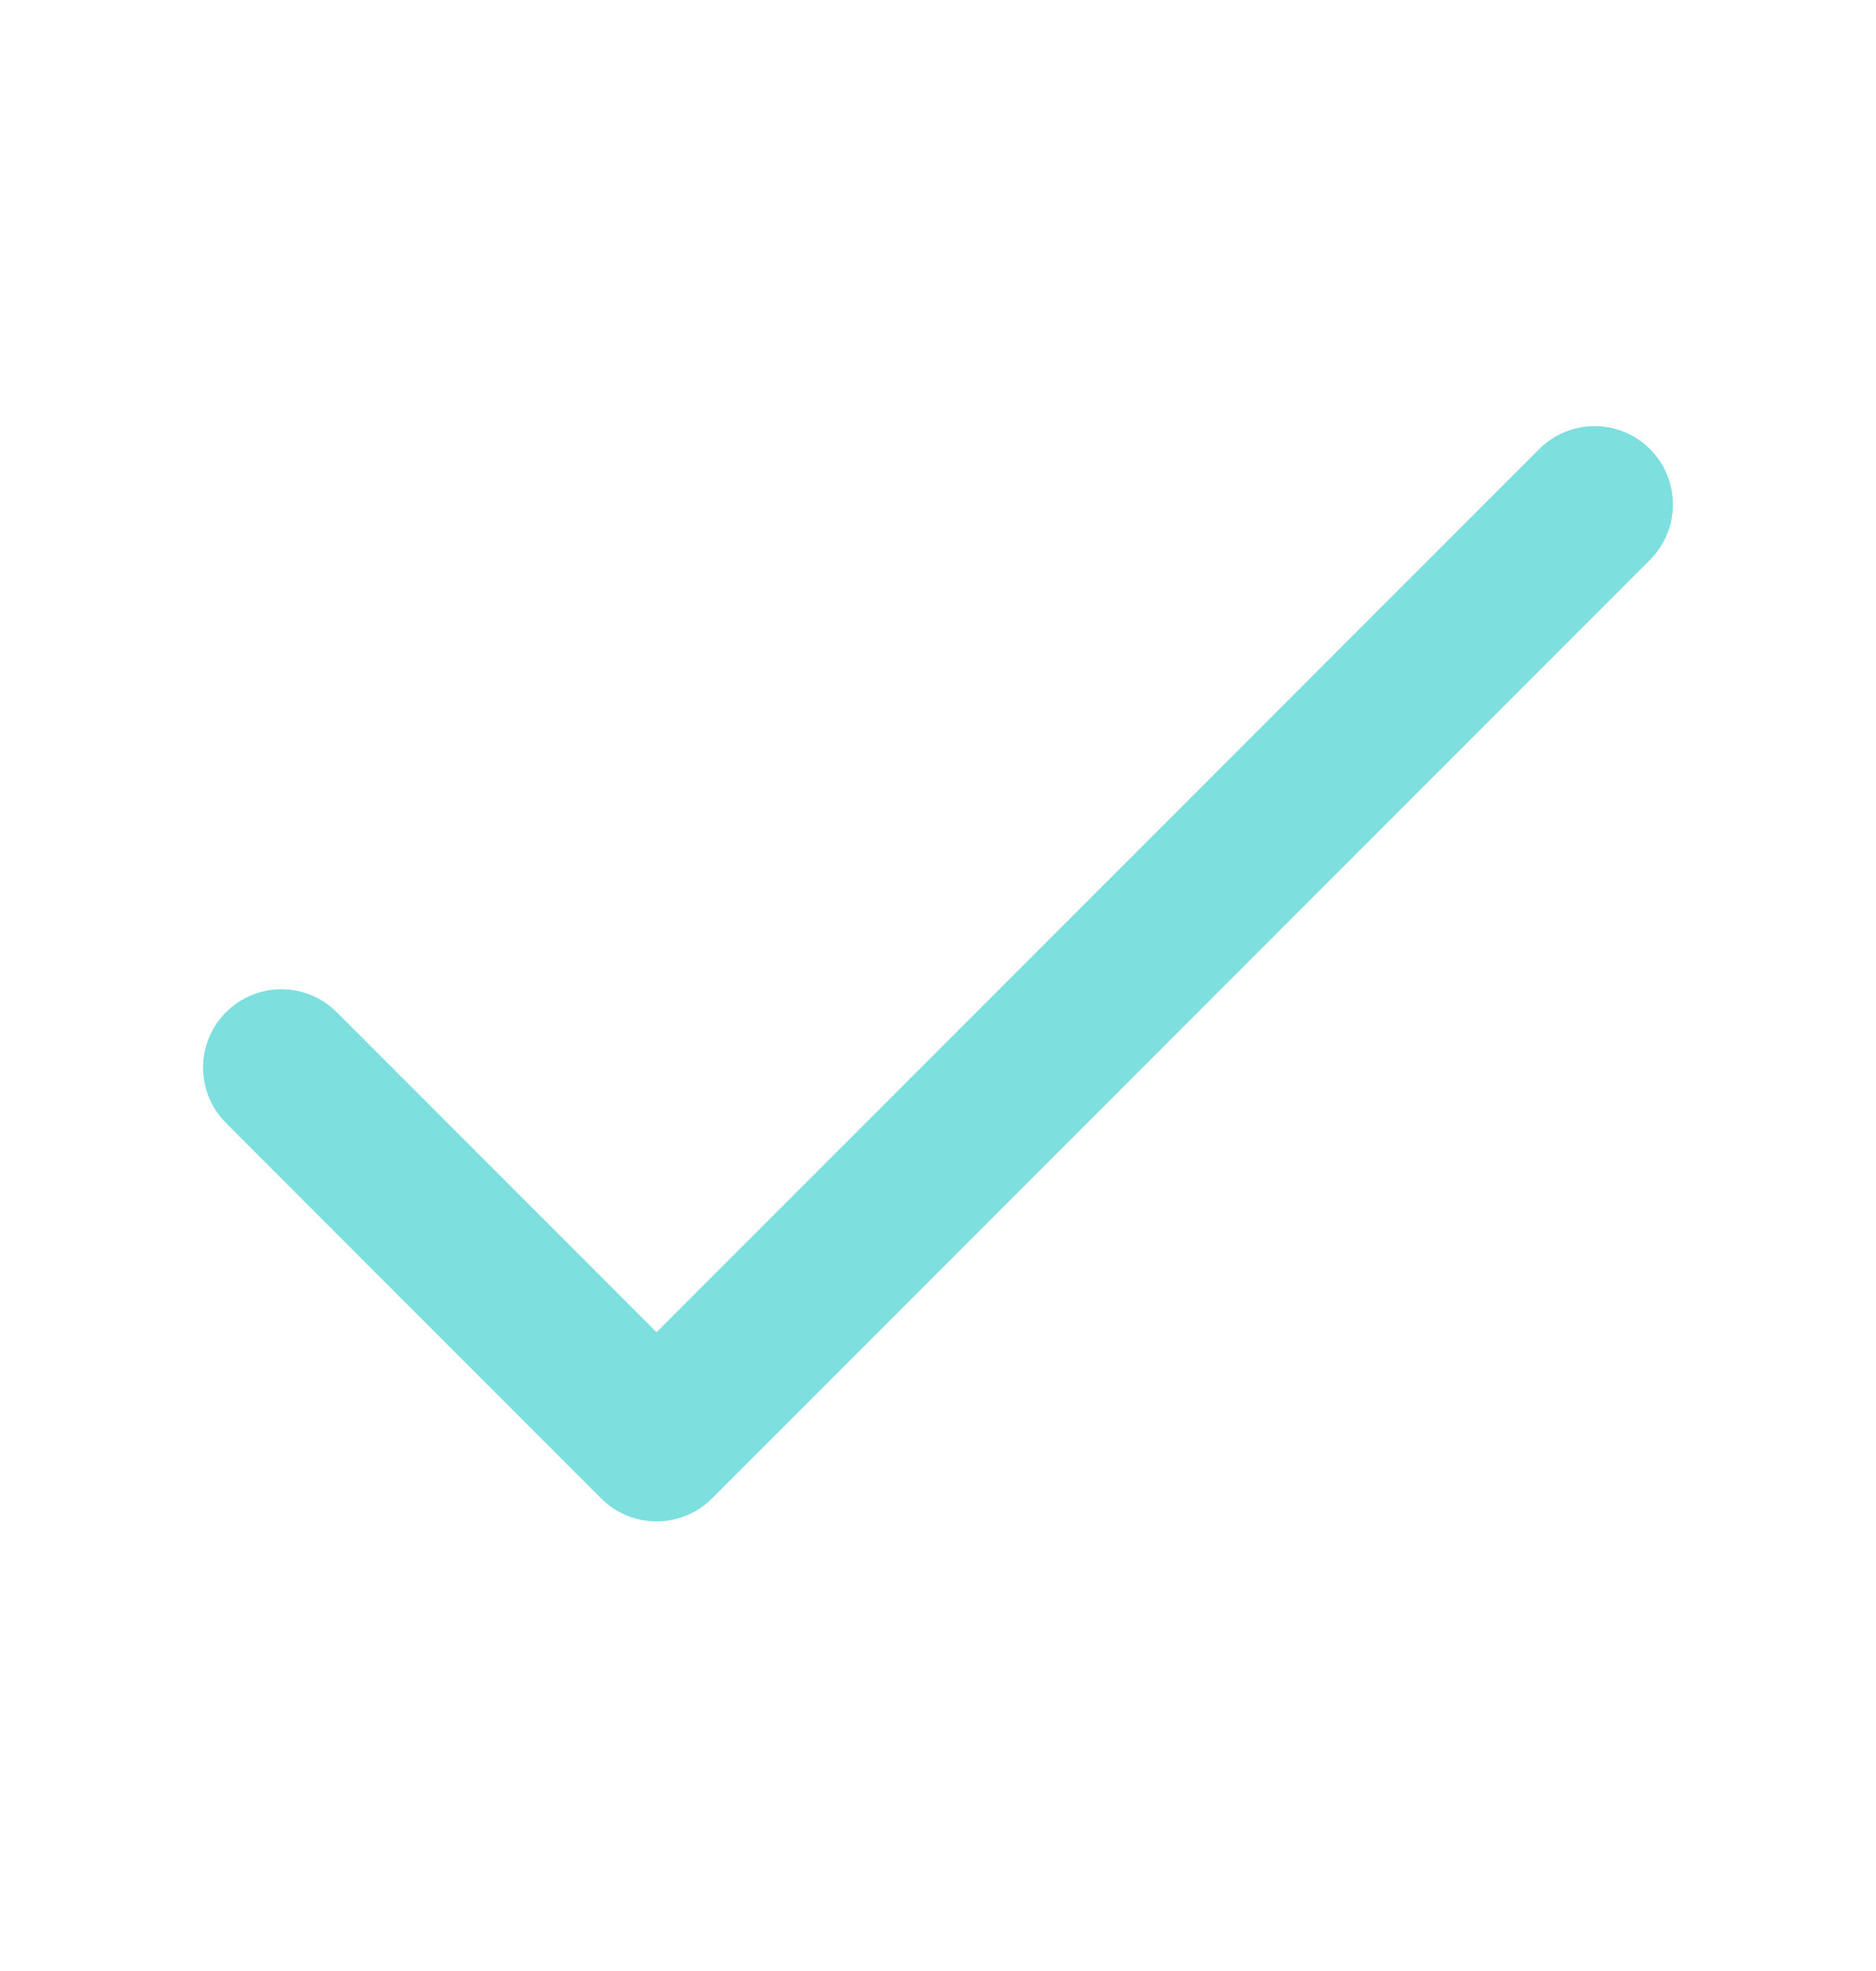 <svg width="20" height="21" viewBox="0 0 20 21" fill="none" xmlns="http://www.w3.org/2000/svg">
<path d="M3 11.375L7 15.375L17 5.375" stroke="#7DDFDE" stroke-width="1.67" stroke-linecap="round" stroke-linejoin="round"/>
</svg>
